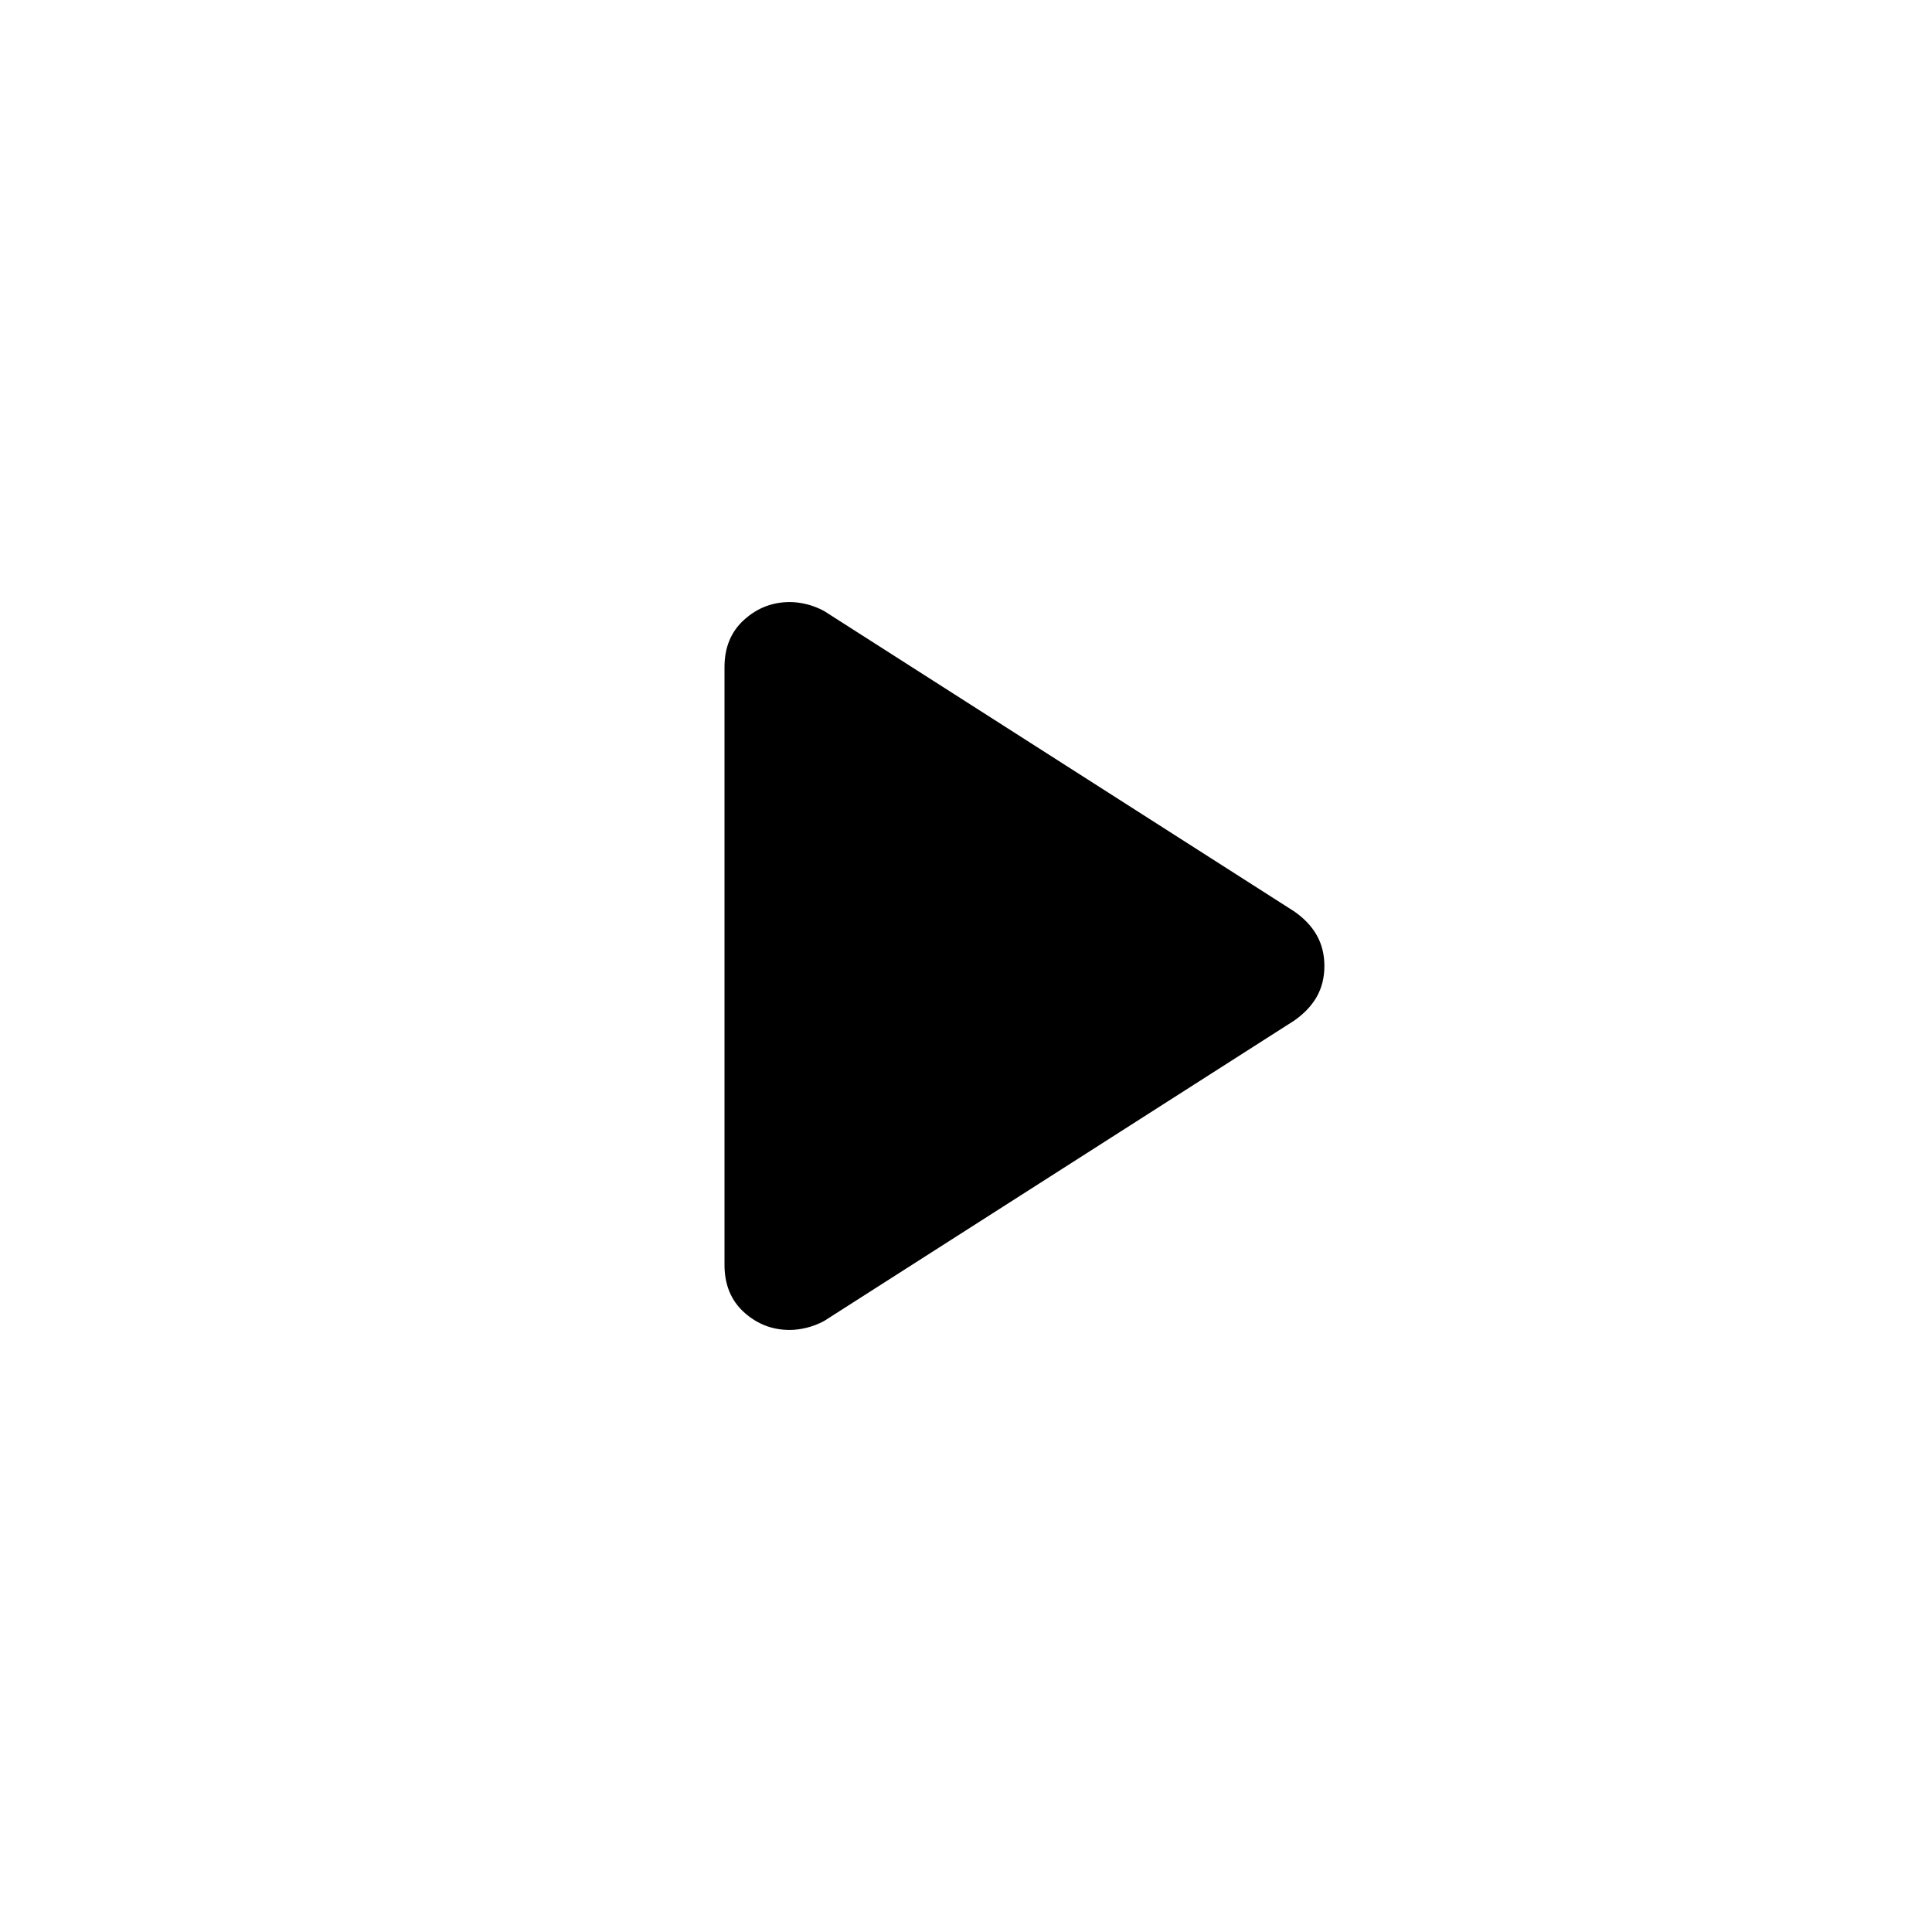 <svg xmlns="http://www.w3.org/2000/svg" width="1em" height="1em" viewBox="0 0 24 24"><path fill="currentColor" d="M9 15.713V8.287q0-.368.244-.588q.243-.22.568-.22q.101 0 .213.028q.11.028.212.083l5.842 3.733q.186.13.28.298q.093.167.093.379t-.093.379q-.094.167-.28.298l-5.842 3.733q-.102.055-.214.083q-.112.028-.213.028q-.325 0-.568-.22Q9 16.081 9 15.713"/></svg>